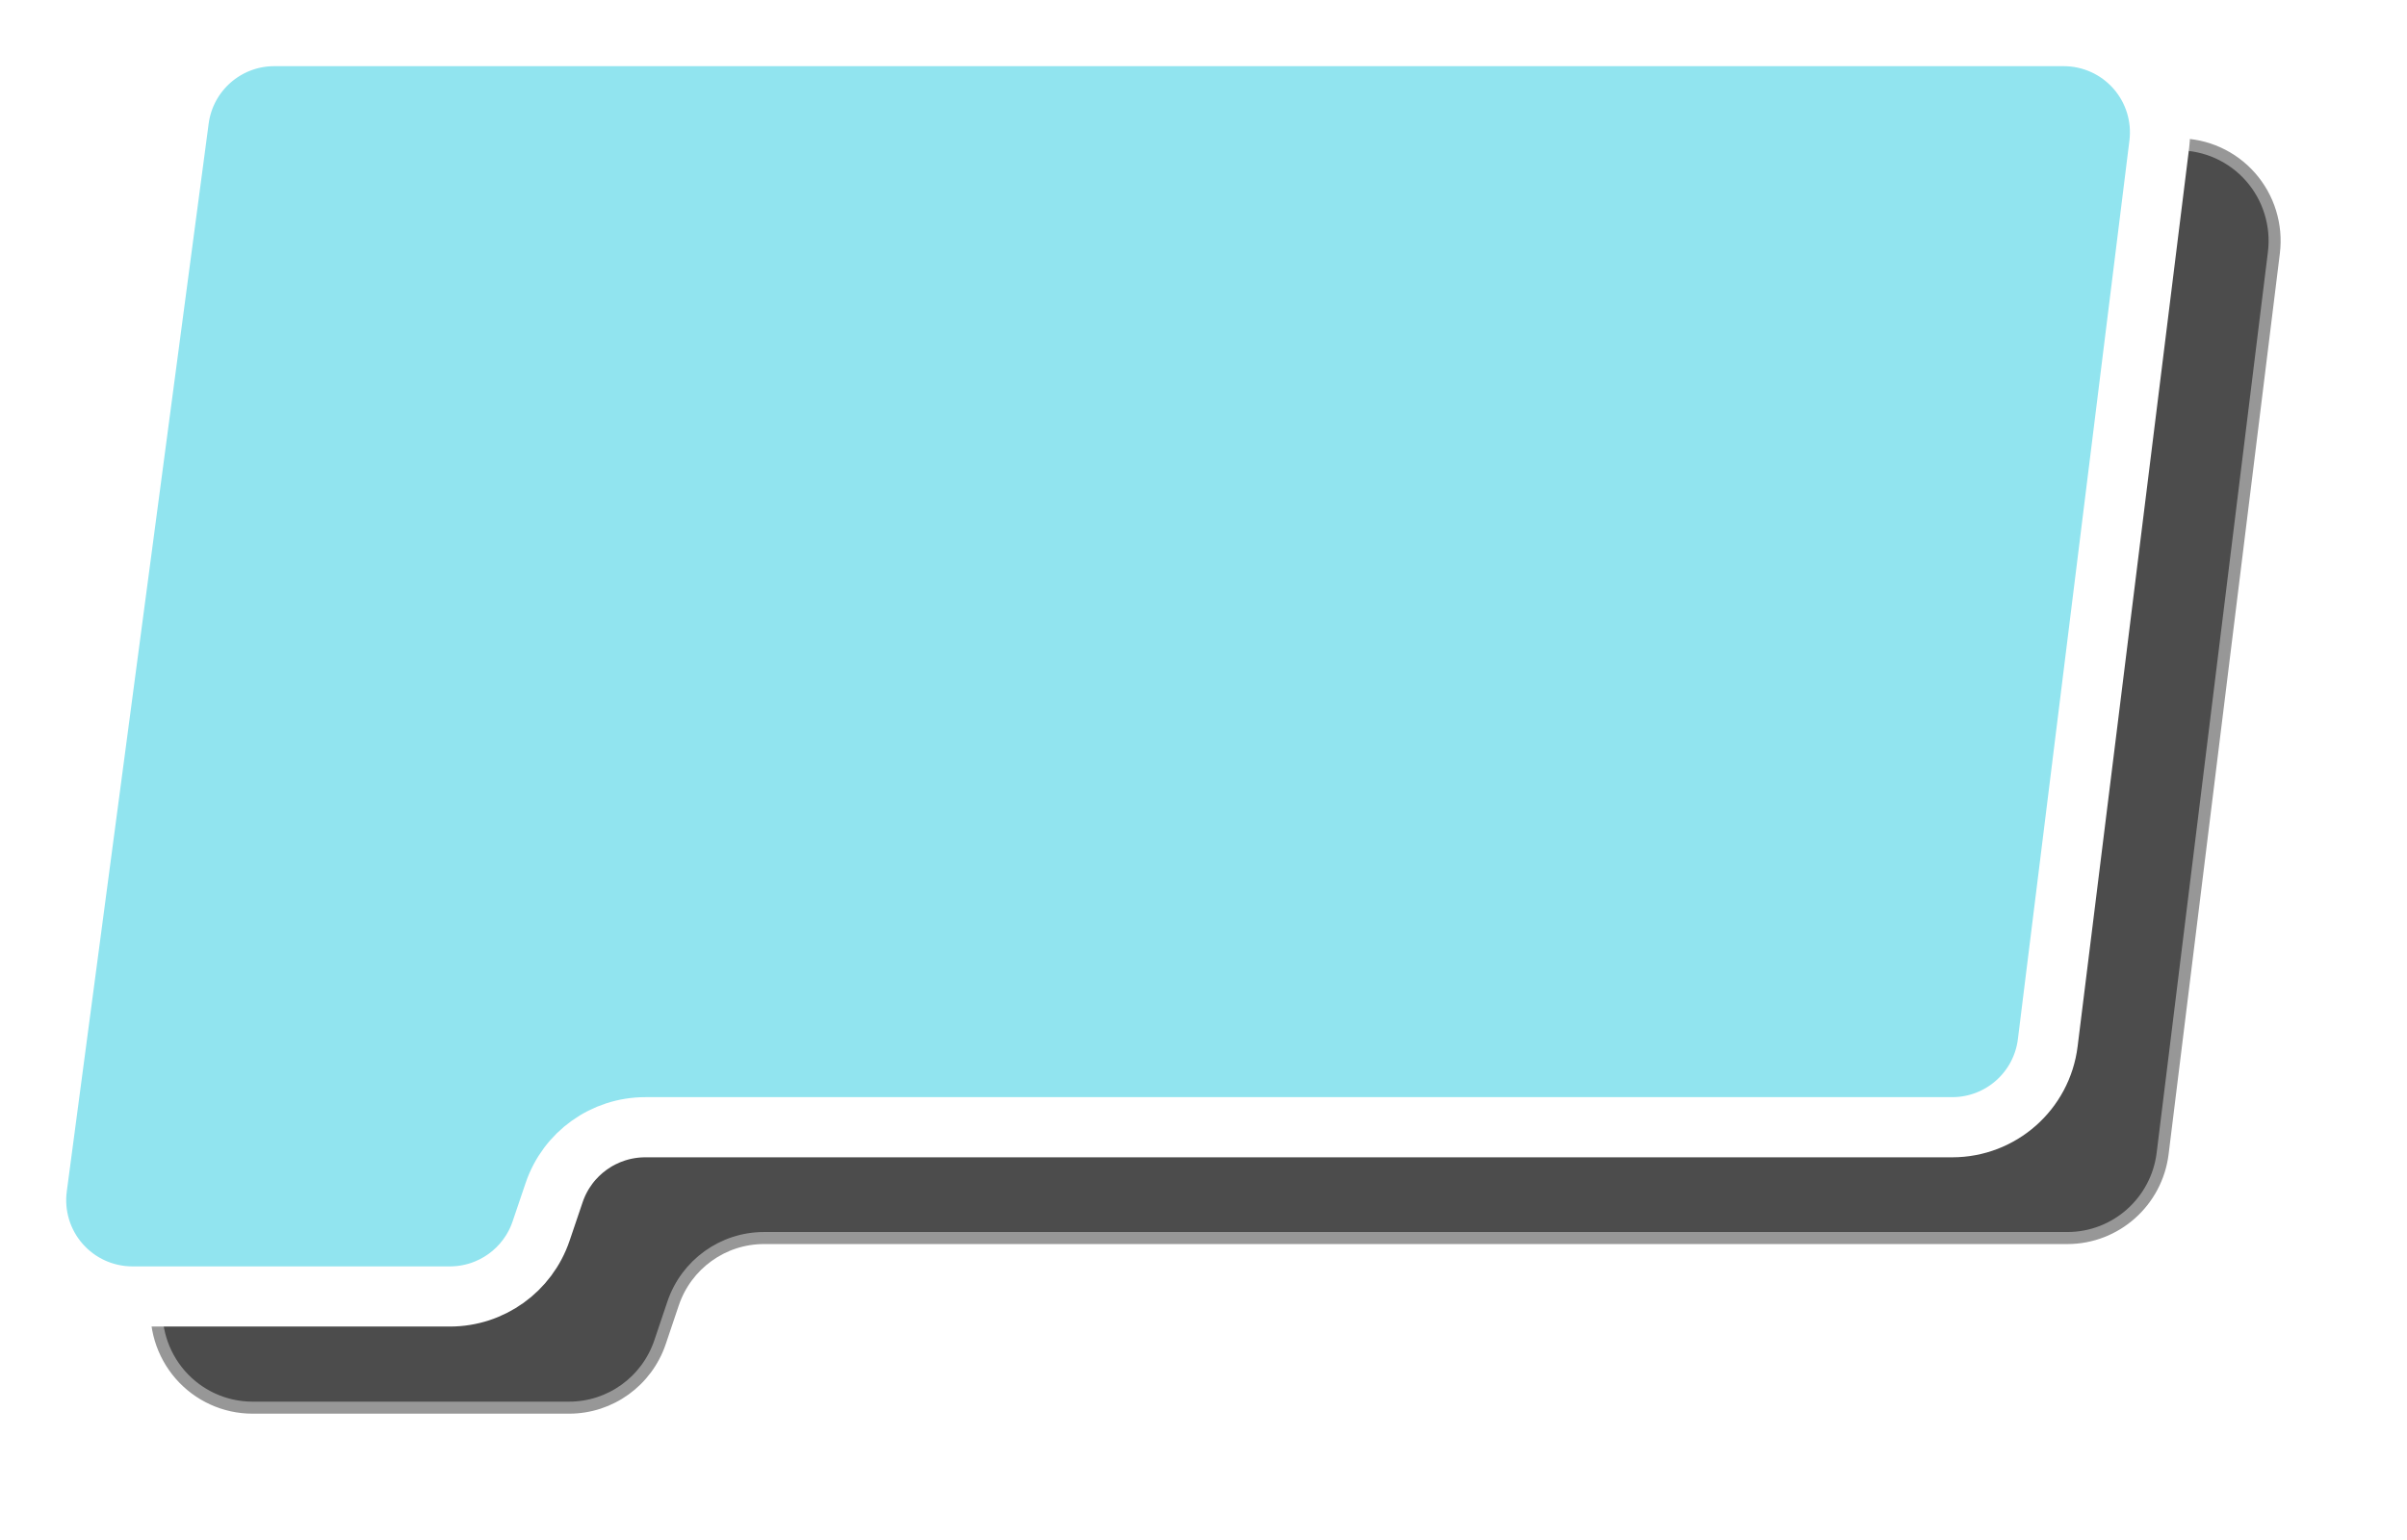 <?xml version="1.0" encoding="UTF-8"?>
<svg xmlns:xlink="http://www.w3.org/1999/xlink" width="200px" height="128px" viewBox="0 0 200 128" version="1.1" xmlns="http://www.w3.org/2000/svg">
    <!-- Generator: Sketch 50.2 (55047) - http://www.bohemiancoding.com/sketch -->
    <title>Group</title>
    <desc>Created with Sketch.</desc>
    <defs>
        <filter x="-7.6%" y="-12.8%" width="115.3%" height="125.6%" filterUnits="objectBoundingBox" id="filter-1">
            <feGaussianBlur stdDeviation="4.319" in="SourceGraphic"></feGaussianBlur>
        </filter>
    </defs>
    <g id="Page-1" stroke="none" stroke-width="1" fill="none" fill-rule="evenodd">
        <g id="Group" transform="translate(3, 3)" fill-rule="nonzero">
            <g id="01_hokkaido" transform="translate(10, 9)" fill="#000000" fill-opacity="0.7" stroke="#979797">
                <path d="M19.736,0 C15.736,0 12.354,2.978 11.827,6.963 L0.07,95.921 C-0.234,98.212 0.46,100.524 1.975,102.263 C3.49,104.002 5.678,105 7.978,105 L34.288,105 C37.708,105 40.748,102.81 41.845,99.554 L42.926,96.347 C44.023,93.092 47.063,90.901 50.482,90.902 L158.779,90.902 C162.805,90.901 166.2,87.886 166.696,83.87 L175.939,9.007 C176.221,6.725 175.515,4.432 174.001,2.709 C172.486,0.987 170.309,1.50210817e-06 168.022,0 L19.736,0 Z" id="Path_3" filter="url(#filter-1)"></path>
            </g>
            <g id="01_hokkaido" fill="#91E4EF" stroke="#FFFFFF" stroke-width="5">
                <path d="M19.79,0 C15.779,0 12.388,2.971 11.86,6.947 L0.071,95.7 C-0.234,97.986 0.462,100.292 1.981,102.027 C3.5,103.762 5.694,104.758 8,104.758 L34.382,104.758 C37.811,104.758 40.859,102.573 41.959,99.325 L43.043,96.125 C44.143,92.877 47.191,90.692 50.62,90.692 L159.21,90.692 C163.247,90.692 166.652,87.684 167.149,83.677 L176.417,8.986 C176.7,6.71 175.992,4.422 174.473,2.703 C172.955,0.984 170.772,1.49864617e-06 168.478,0 L19.79,0 Z" id="Path_3"></path>
            </g>
        </g>
    </g>
</svg>